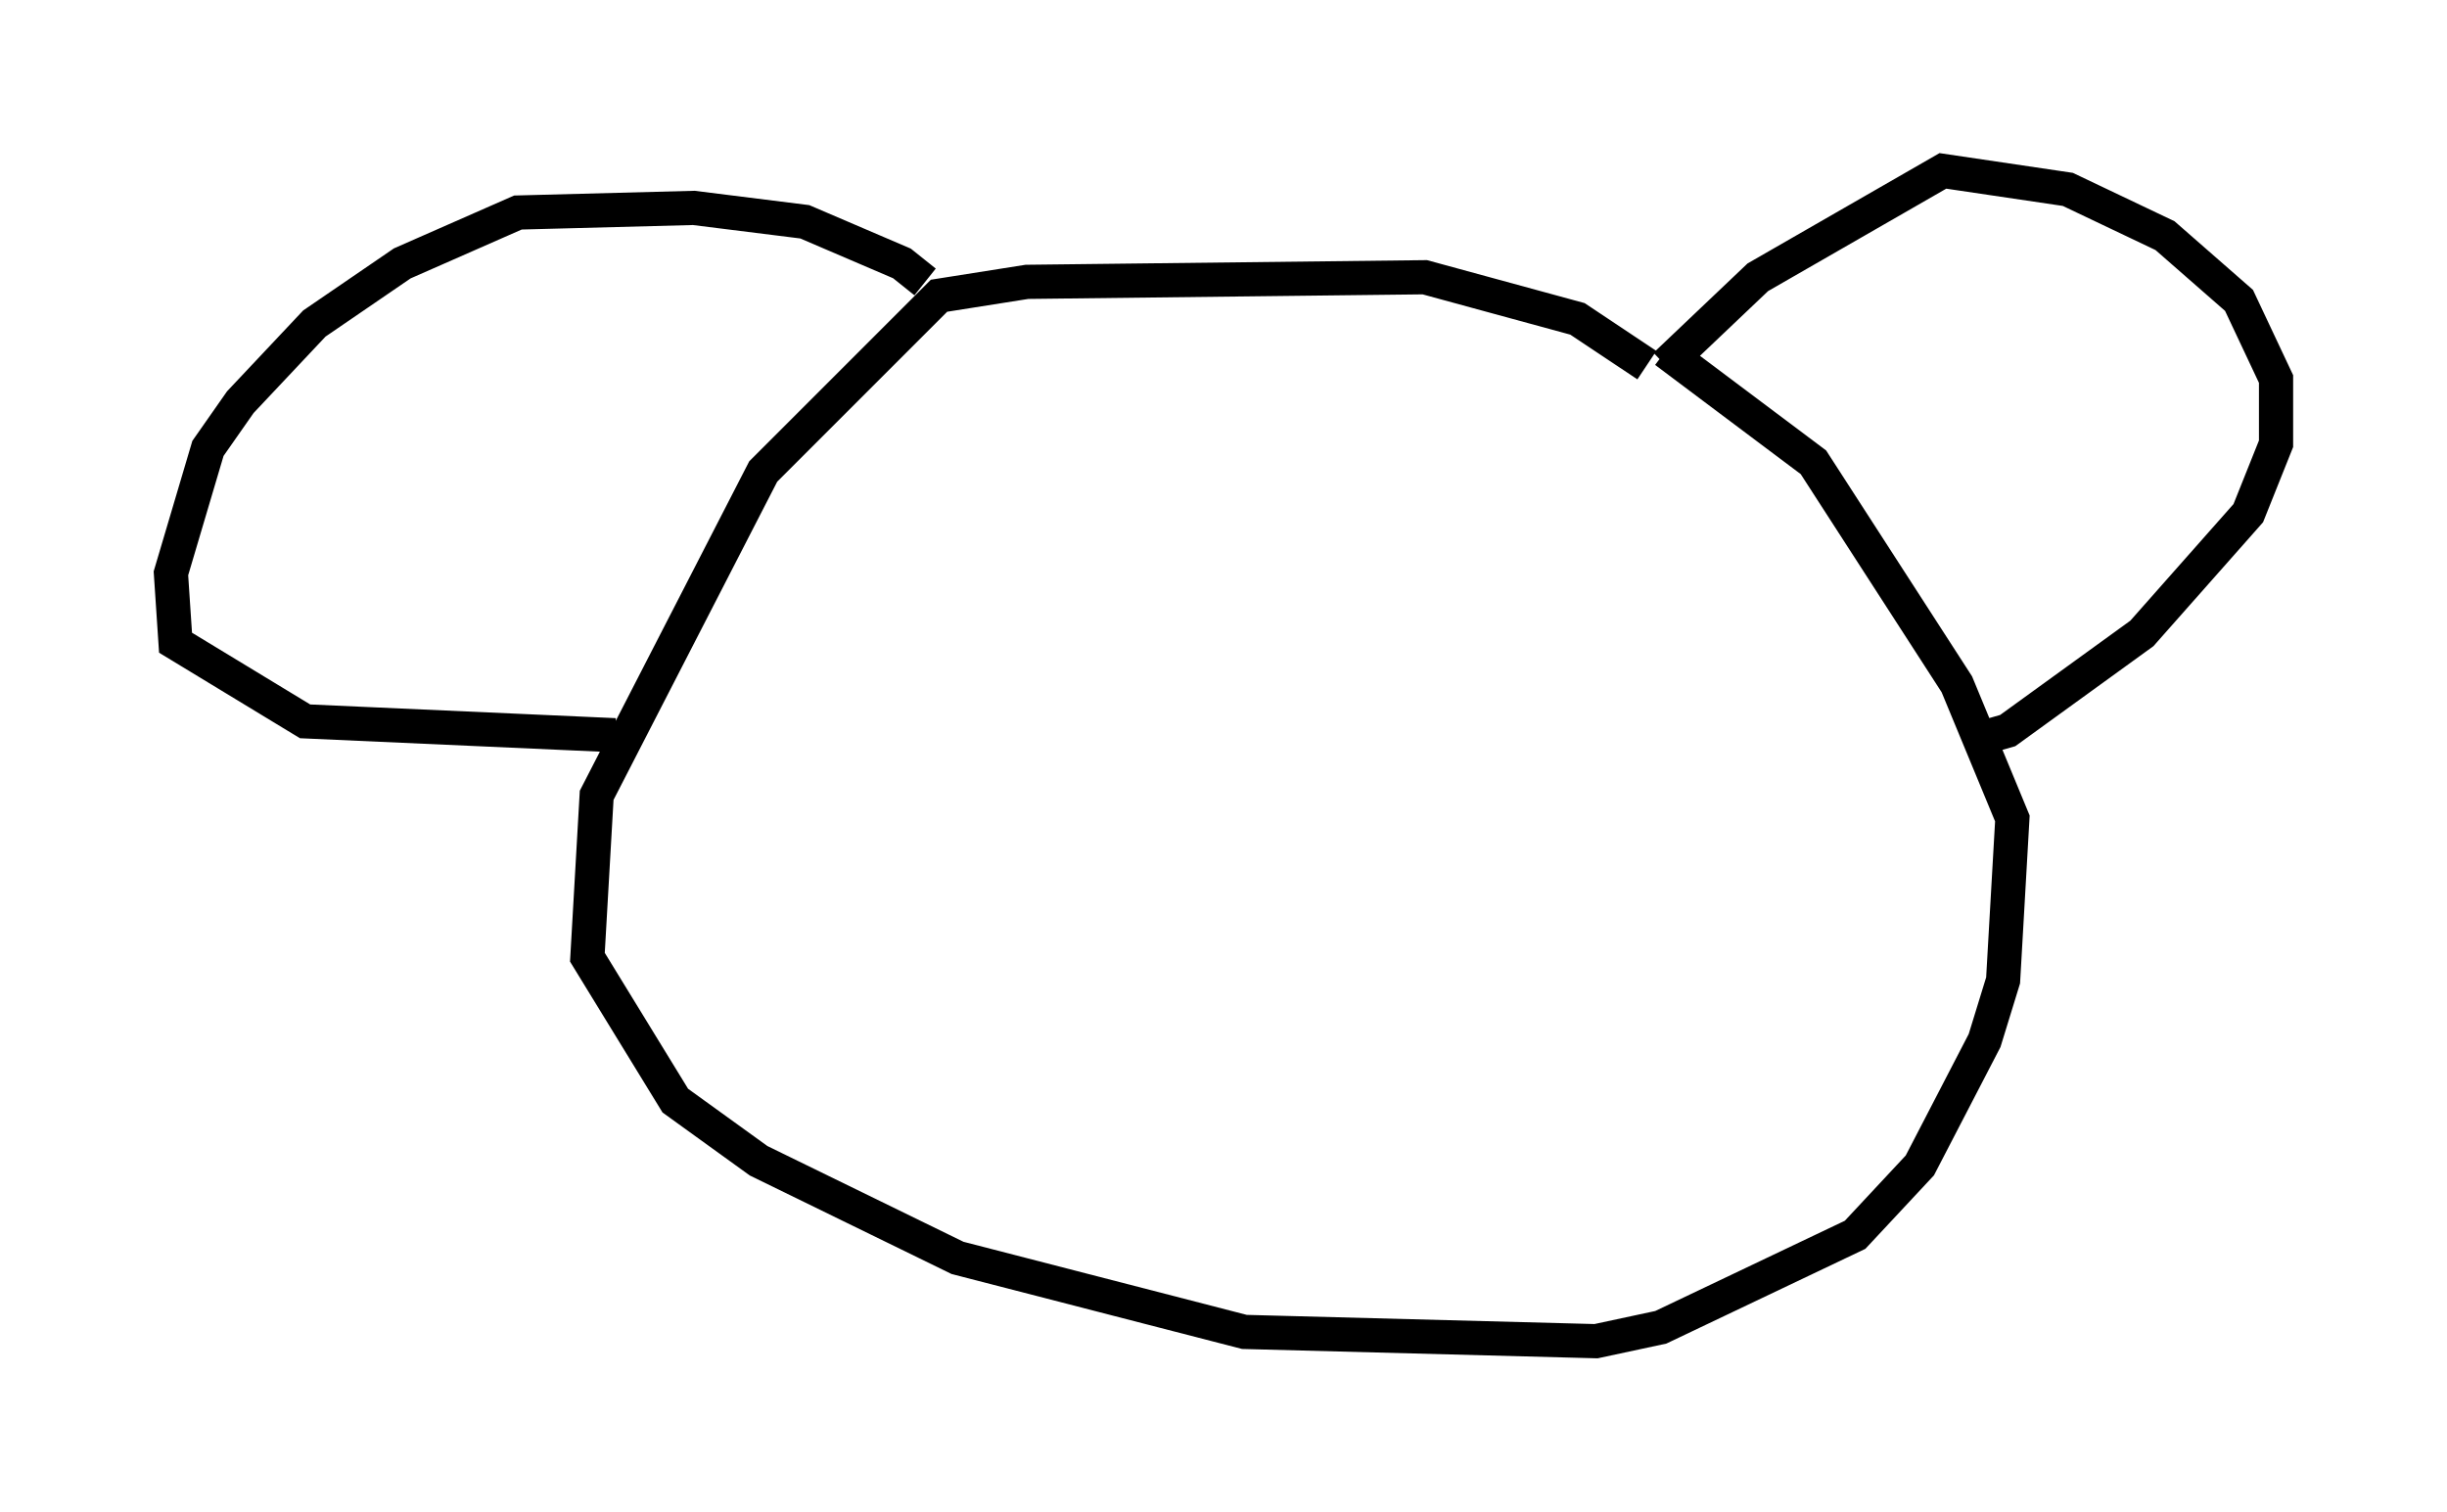 <?xml version="1.0" encoding="utf-8" ?>
<svg baseProfile="full" height="44.235" version="1.1" width="71.569" xmlns="http://www.w3.org/2000/svg" xmlns:ev="http://www.w3.org/2001/xml-events" xmlns:xlink="http://www.w3.org/1999/xlink"><defs /><rect fill="white" height="44.235" width="71.569" x="0" y="0" /><path d="M27.057, 8.924 m0.0, -0.677 l-0.677, -0.541 -2.842, -1.218 l-3.248, -0.406 -5.142, 0.135 l-3.383, 1.488 -2.571, 1.759 l-2.165, 2.3 -0.947, 1.353 l-1.083, 3.654 0.135, 2.03 l3.789, 2.3 9.066, 0.406 m30.717, -10.825 l2.706, -2.571 5.413, -3.112 l3.654, 0.541 2.842, 1.353 l2.165, 1.894 1.083, 2.3 l0.0, 1.894 -0.812, 2.03 l-3.112, 3.518 -3.924, 2.842 l-0.947, 0.271 m-9.607, -10.961 l-2.03, -1.353 -4.465, -1.218 l-11.637, 0.135 -2.571, 0.406 l-5.142, 5.142 -4.871, 9.472 l-0.271, 4.736 2.571, 4.195 l2.436, 1.759 5.819, 2.842 l8.39, 2.165 10.284, 0.271 l1.894, -0.406 5.683, -2.706 l1.894, -2.03 1.894, -3.654 l0.541, -1.759 0.271, -4.736 l-1.624, -3.924 -4.195, -6.495 l-4.33, -3.248 " fill="none" stroke="black" stroke-width="1" /></svg>